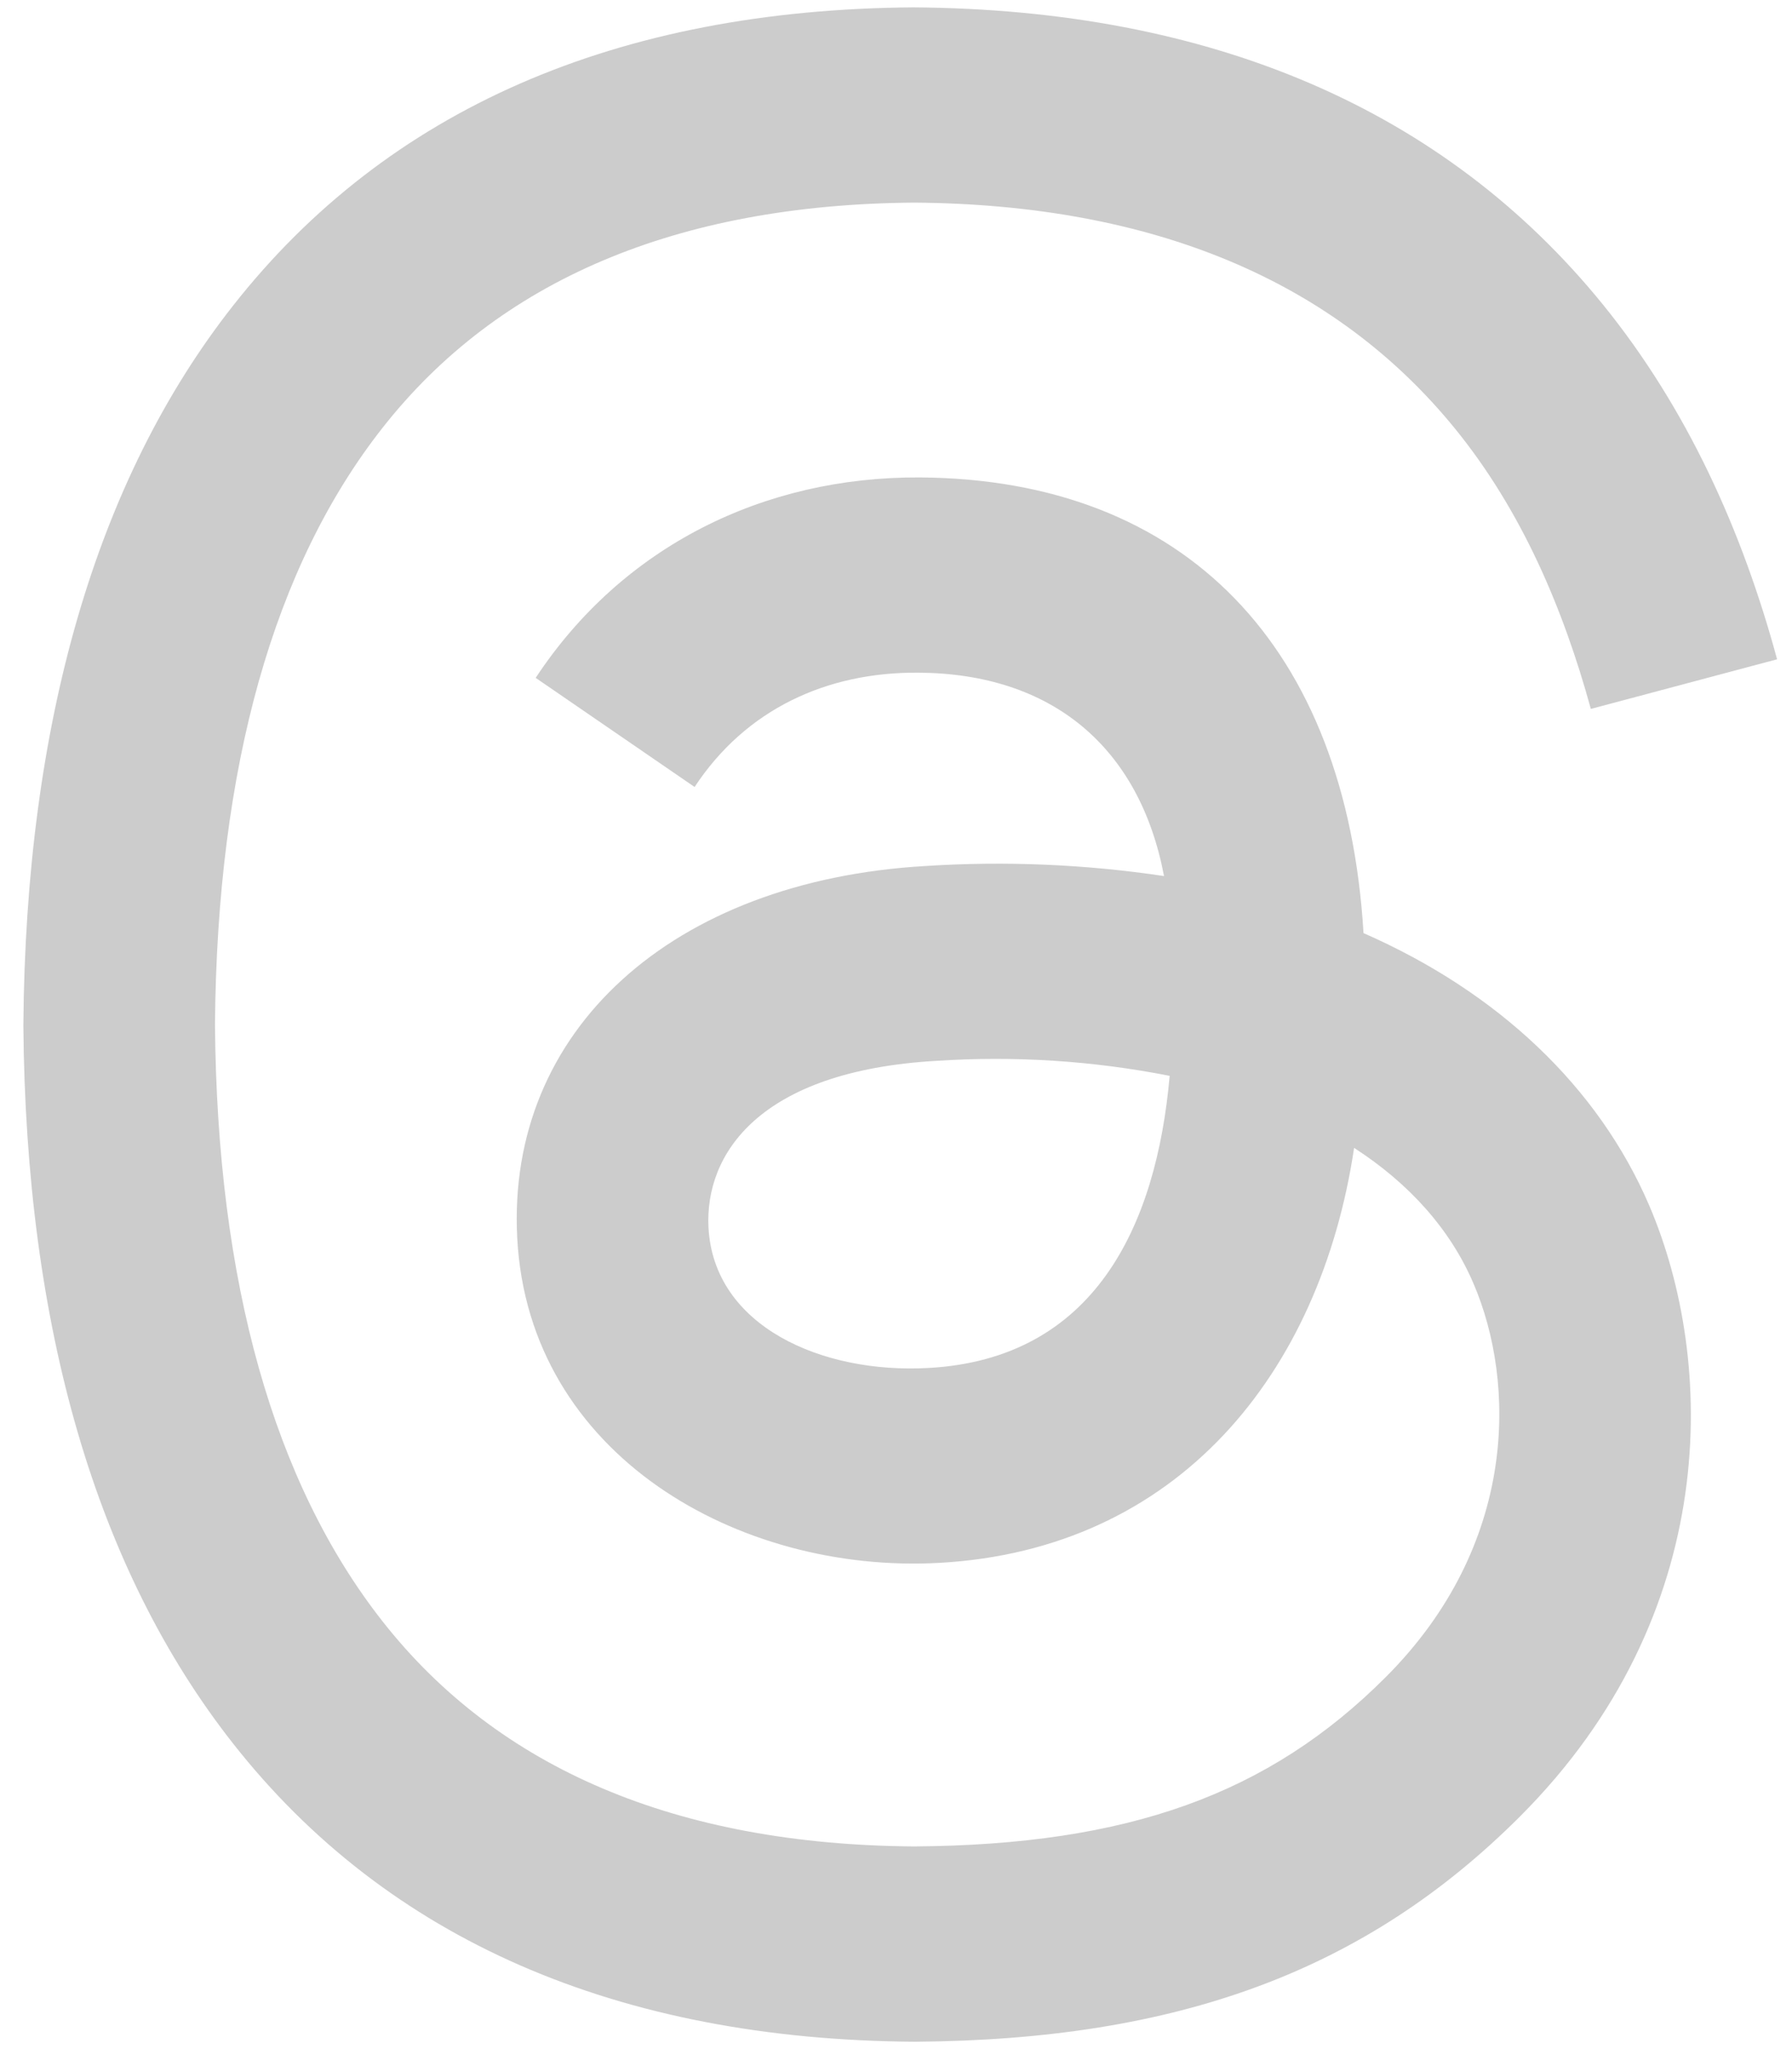 <svg width="28" height="32" viewBox="0 0 28 32" fill="none" xmlns="http://www.w3.org/2000/svg">
<path d="M14.276 0.115H14.273C9.635 0.148 6.05 1.709 3.641 4.774C1.499 7.496 0.401 11.296 0.365 16.009V16.012C0.402 20.727 1.499 24.505 3.641 27.227C6.05 30.291 9.654 31.854 14.291 31.885H14.294C18.416 31.857 21.34 30.775 23.748 28.369C26.904 25.215 26.811 21.258 25.769 18.825C24.974 16.974 23.407 15.493 21.305 14.572C21.035 10.095 18.515 7.483 14.375 7.456C11.93 7.441 9.722 8.536 8.37 10.586L10.853 12.29C11.652 11.077 12.918 10.492 14.355 10.505C16.436 10.519 17.805 11.666 18.188 13.681C16.955 13.497 15.706 13.444 14.462 13.524C10.502 13.752 7.91 16.091 8.082 19.336C8.262 22.729 11.55 24.578 14.672 24.407C18.41 24.202 20.631 21.444 21.158 17.926C22.023 18.485 22.663 19.201 23.024 20.046C23.684 21.583 23.726 24.119 21.651 26.192C19.826 28.017 17.631 28.811 14.284 28.835C10.571 28.808 7.785 27.619 5.978 25.321C4.28 23.161 3.392 20.032 3.359 16C3.392 11.968 4.28 8.837 5.978 6.68C7.785 4.381 10.571 3.193 14.284 3.164C18.023 3.193 20.86 4.387 22.738 6.698C23.774 7.973 24.424 9.497 24.857 11.071L27.767 10.296C27.223 8.288 26.361 6.376 25.044 4.754C22.565 1.703 18.922 0.148 14.273 0.115M14.629 16.567C15.85 16.486 17.076 16.565 18.276 16.801C18.067 19.168 17.087 21.221 14.508 21.363C12.841 21.457 11.153 20.712 11.07 19.171C11.011 18.025 11.858 16.726 14.629 16.567Z" fill="#CCCCCC"/>
</svg>
